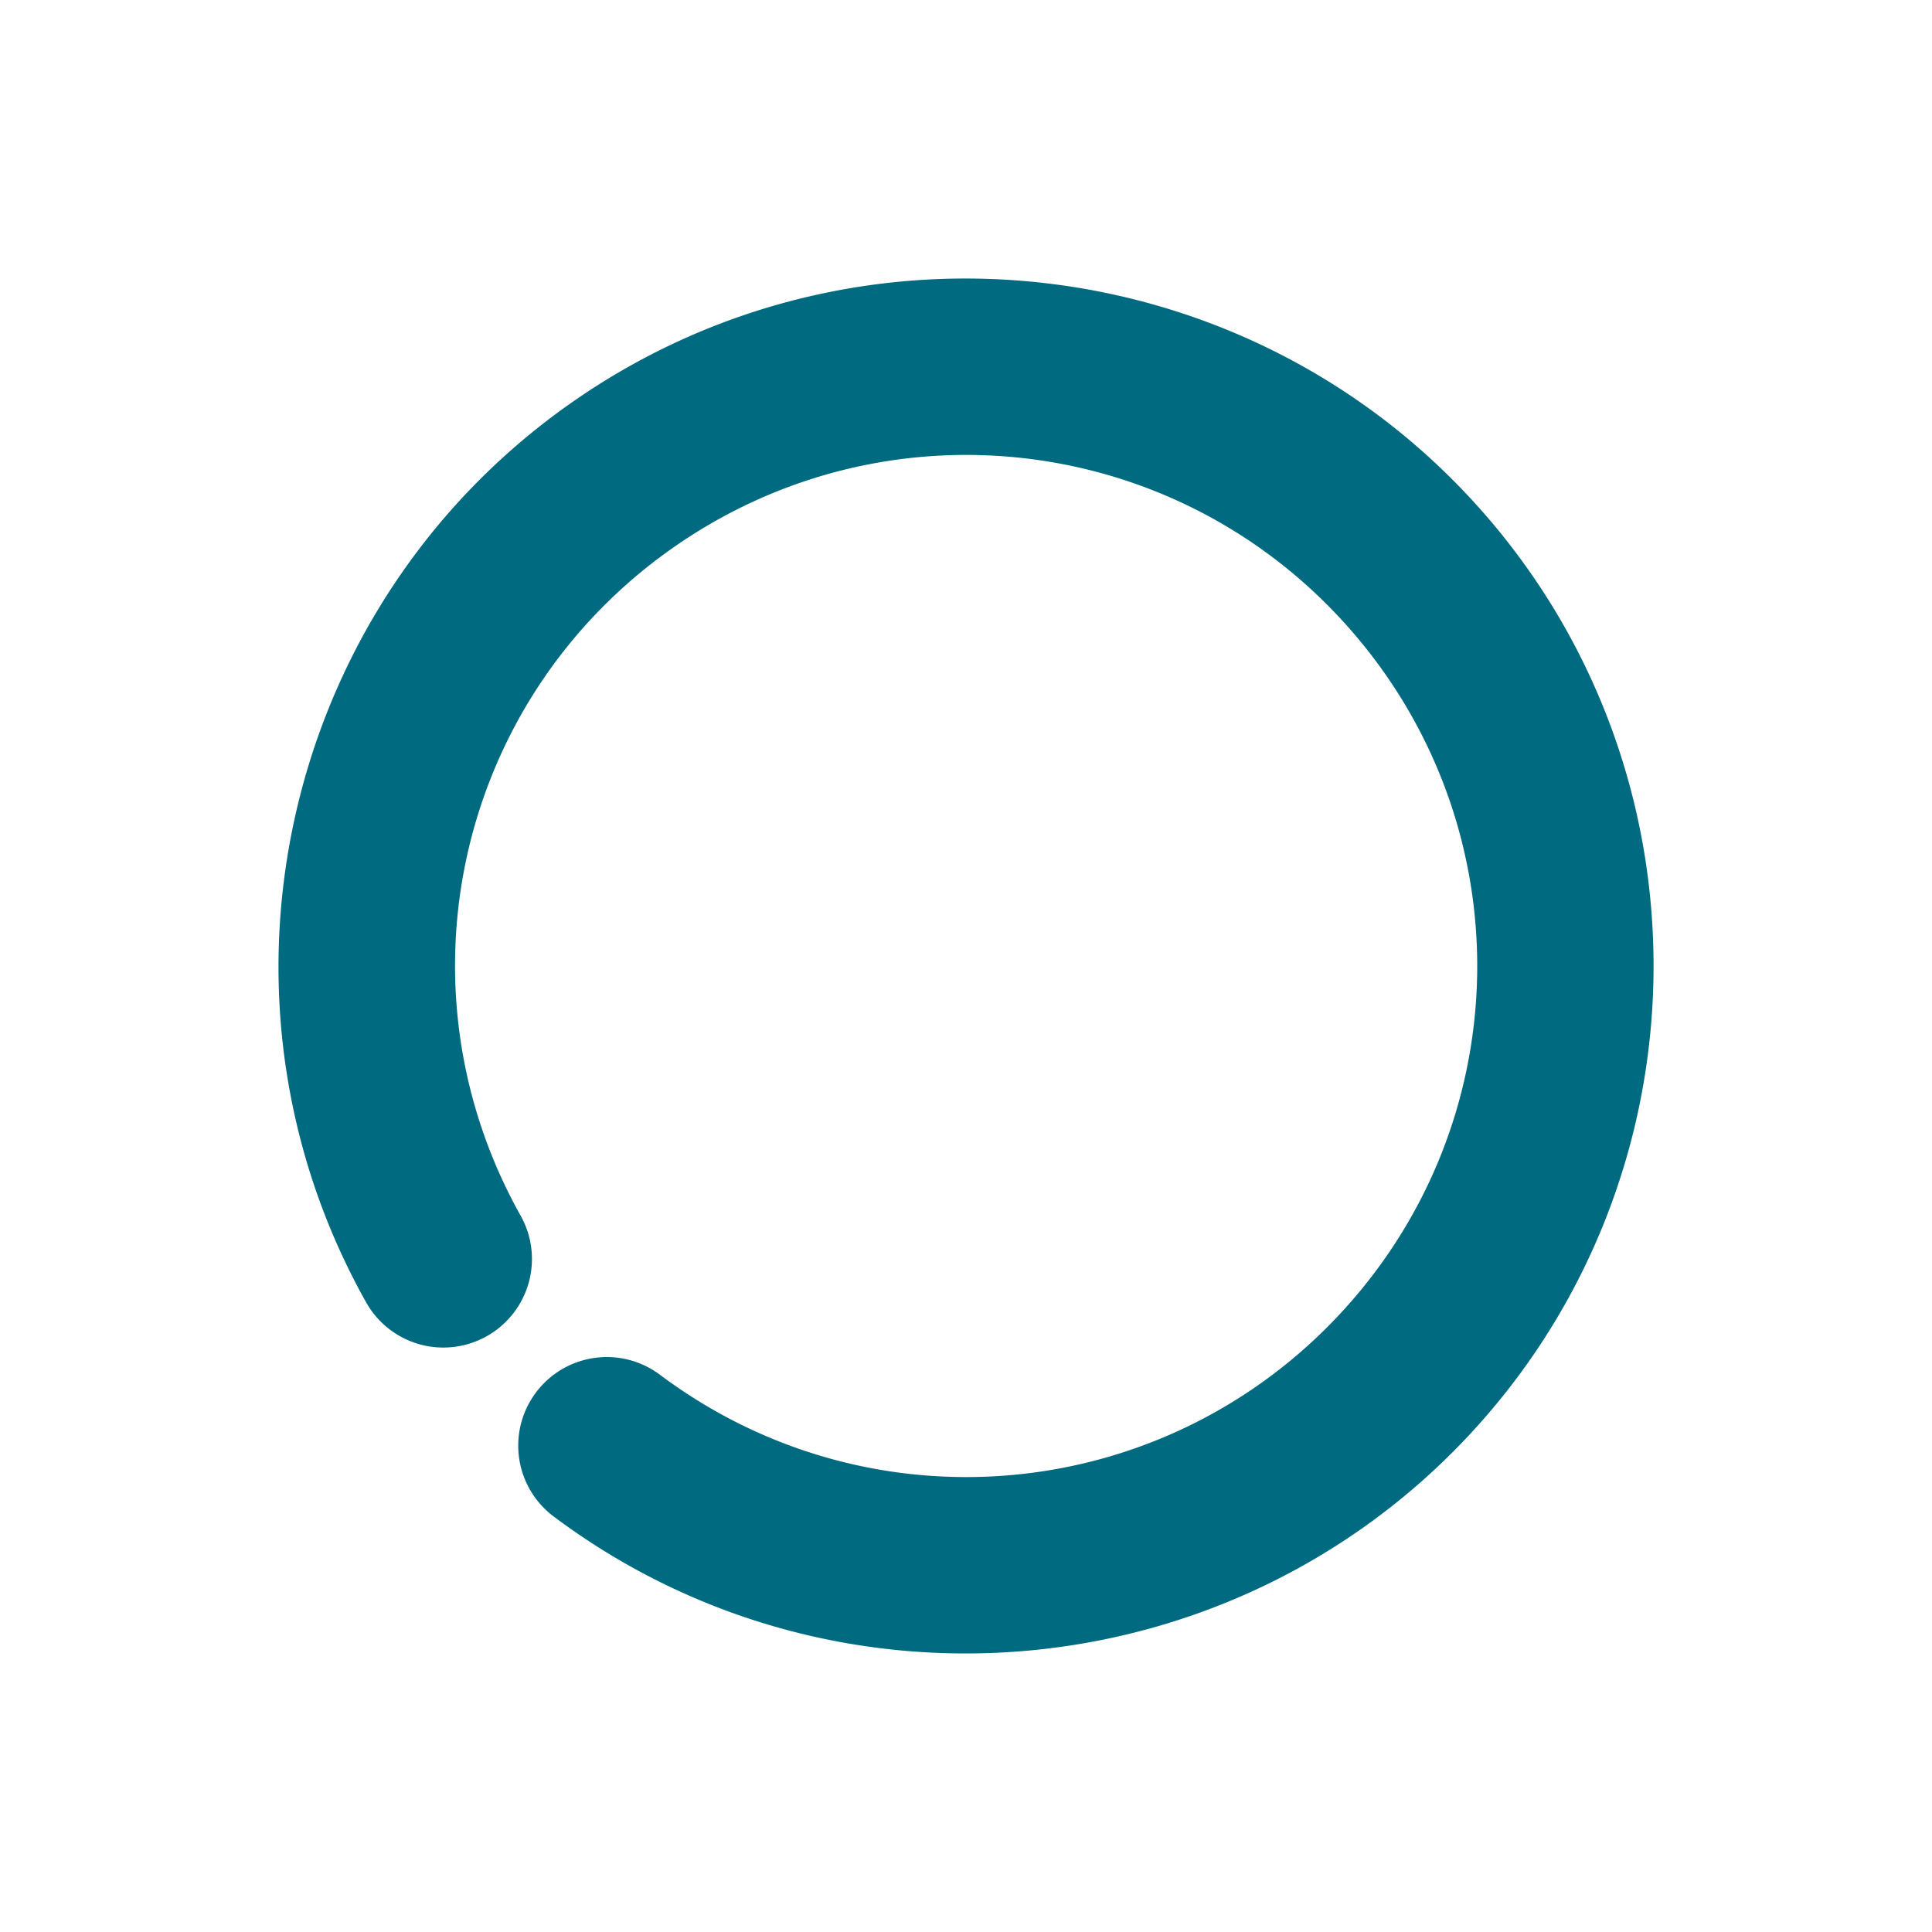 <svg xmlns="http://www.w3.org/2000/svg" width="48" height="48">
	<path d="m 11.703,12.136 c 0.734,-0.761 1.547,-1.462 2.439,-2.092 7.131,-5.038 16.963,-3.871 22.716,2.697 5.753,6.568 5.614,16.467 -0.32,22.872 -5.934,6.405 -15.796,7.298 -22.783,2.063 a 2.2,2.2 84.929 0 1 -0.44,-3.079 2.2,2.2 84.929 0 1 3.079,-0.443 c 5.214,3.907 12.489,3.248 16.917,-1.531 4.428,-4.779 4.53,-12.082 0.237,-16.983 -4.293,-4.901 -11.547,-5.762 -16.868,-2.003 -5.321,3.76 -6.931,10.882 -3.745,16.566 A 2.2,2.2 84.929 0 1 12.09,33.199 2.2,2.2 84.929 0 1 9.095,32.354 C 5.359,25.69 6.566,17.464 11.703,12.136 Z" fill="#006A80"/>
</svg>
